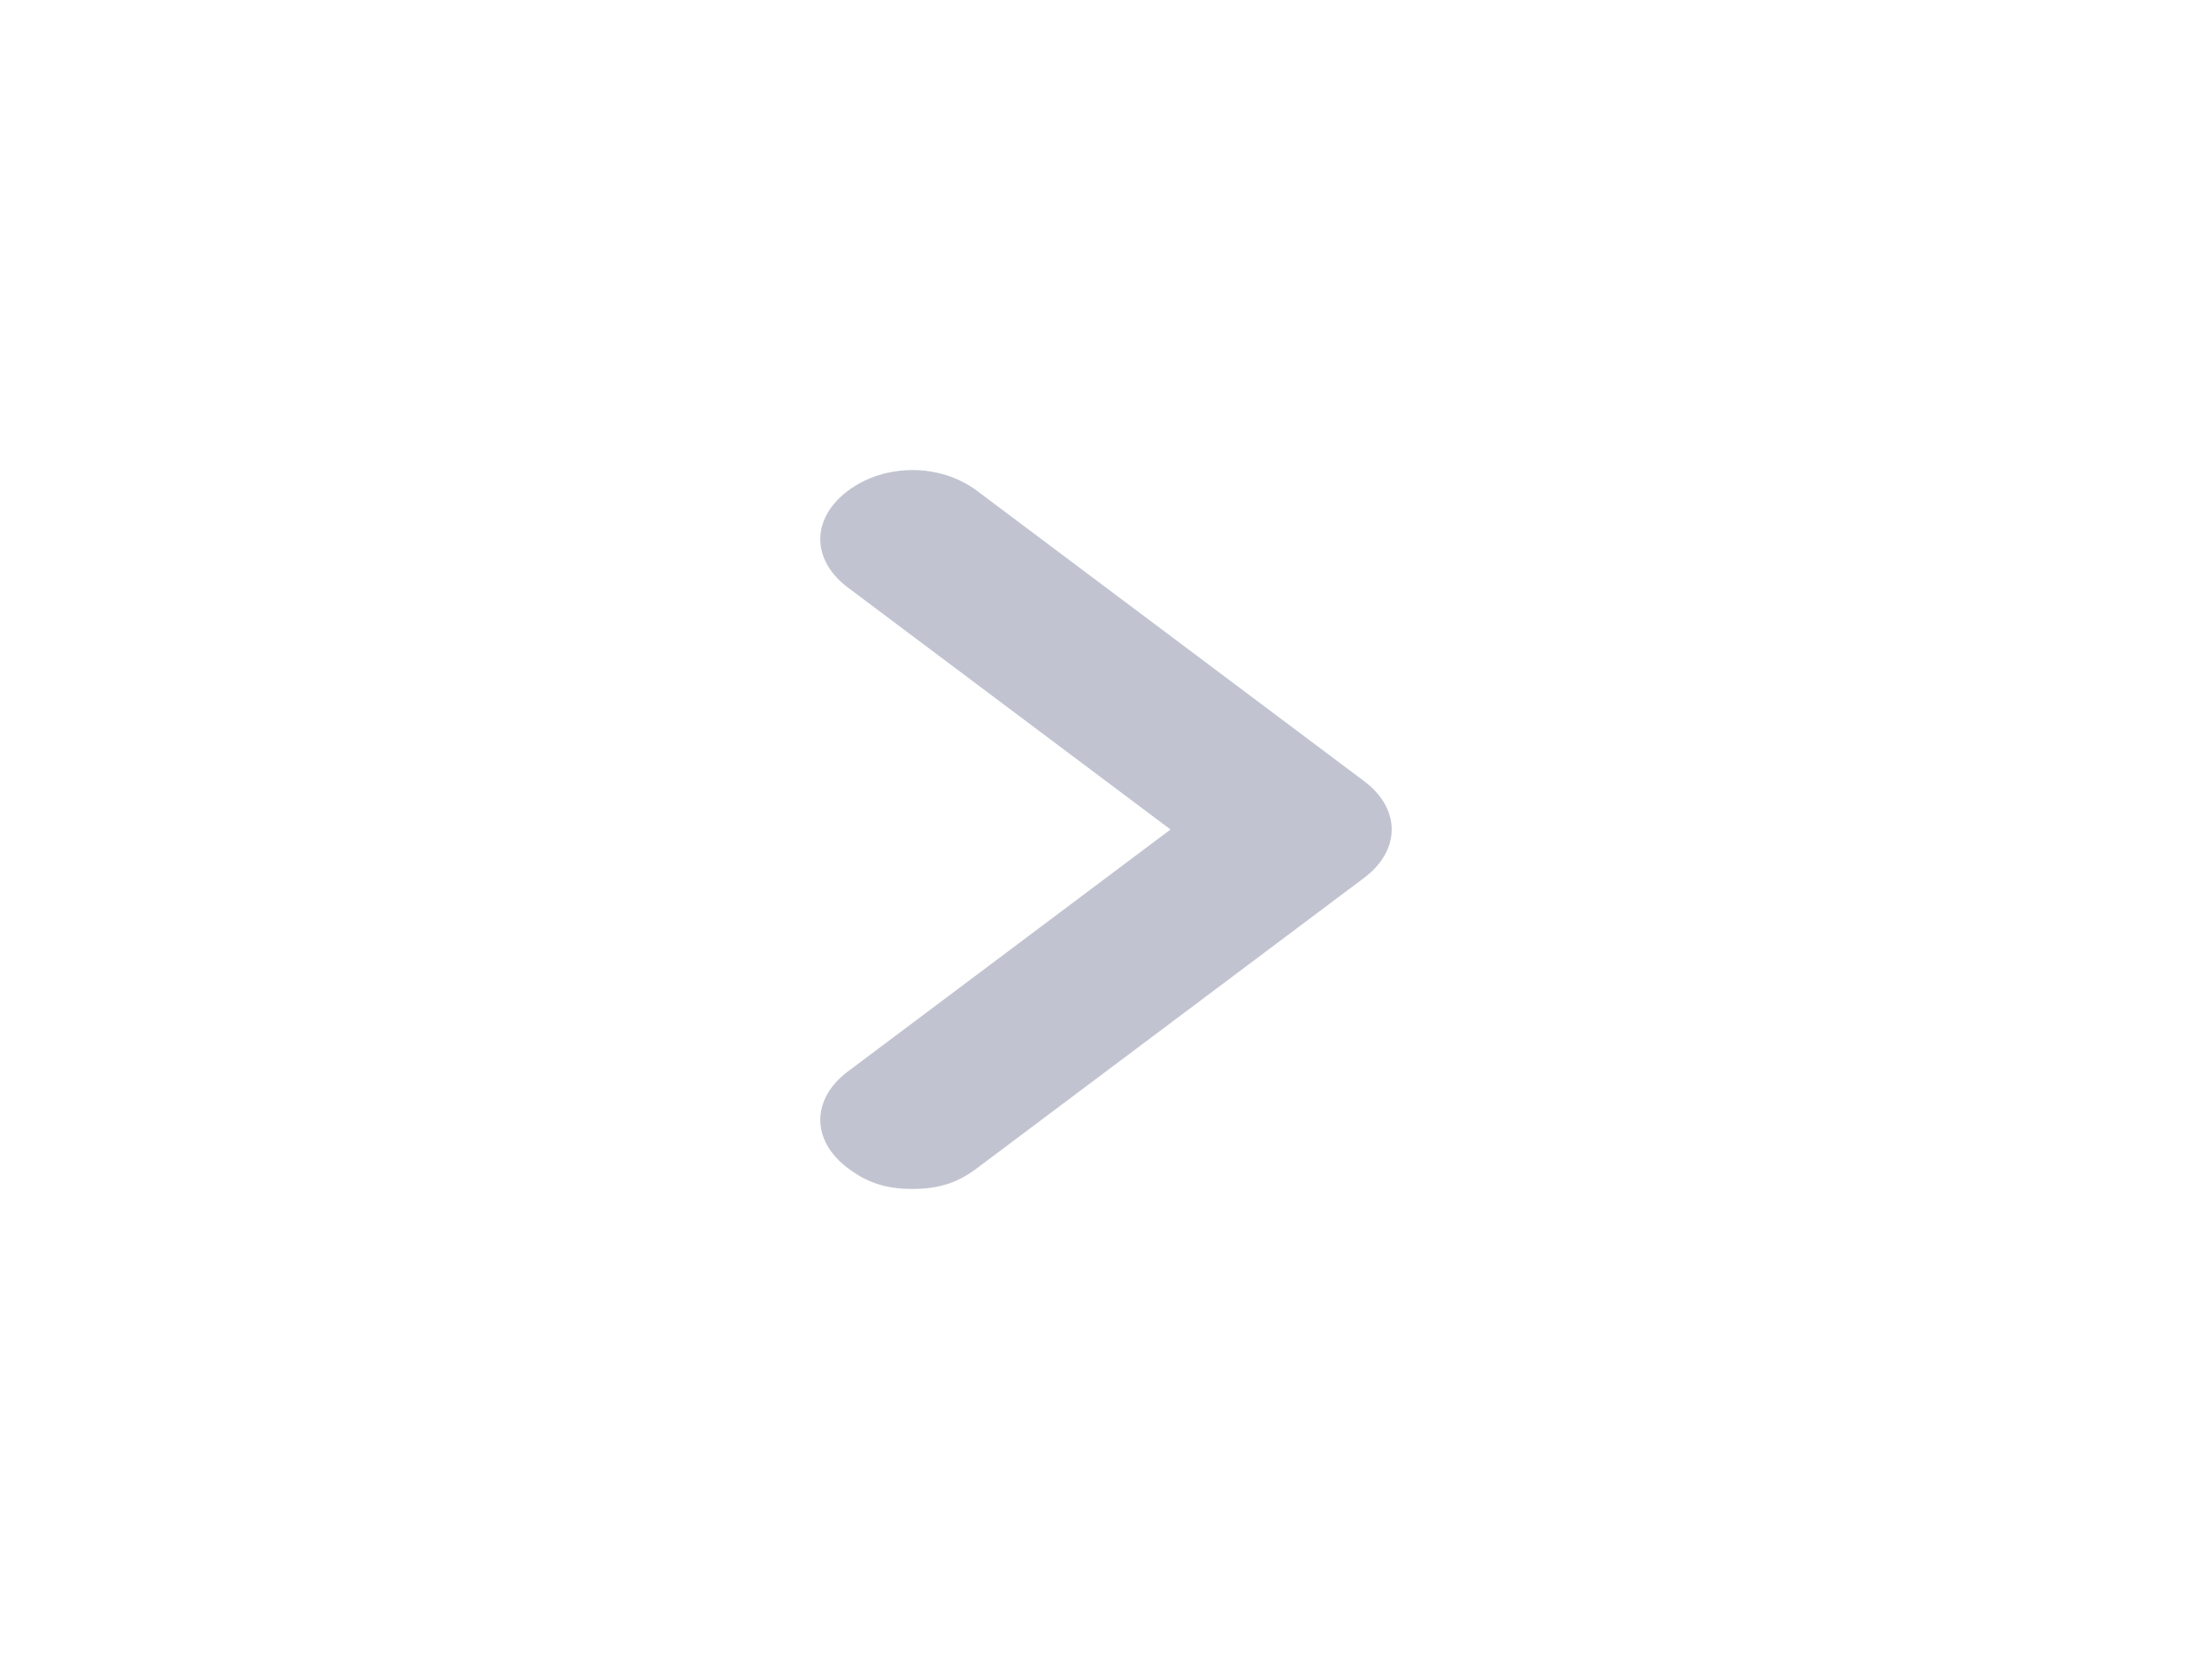 <svg width="24" height="18" viewBox="0 0 24 18" fill="none" xmlns="http://www.w3.org/2000/svg">
<g clip-path="url(#clip0_149_1885)">
<path d="M12.7 9L9.2 6.375C8.8 6.075 8.8 5.625 9.2 5.325C9.6 5.025 10.2 5.025 10.6 5.325L14.8 8.475C15.2 8.775 15.2 9.225 14.8 9.525L10.6 12.675C10.4 12.825 10.2 12.9 9.9 12.9C9.6 12.9 9.4 12.825 9.2 12.675C8.8 12.375 8.8 11.925 9.2 11.625L12.7 9Z" fill="#C1C4D0"/>
</g>
<defs>
<clipPath id="clip0_149_1885">
<rect width="24" height="18" fill="white" transform="matrix(-1 0 0 1 24 0)"/>
</clipPath>
</defs>
</svg>
